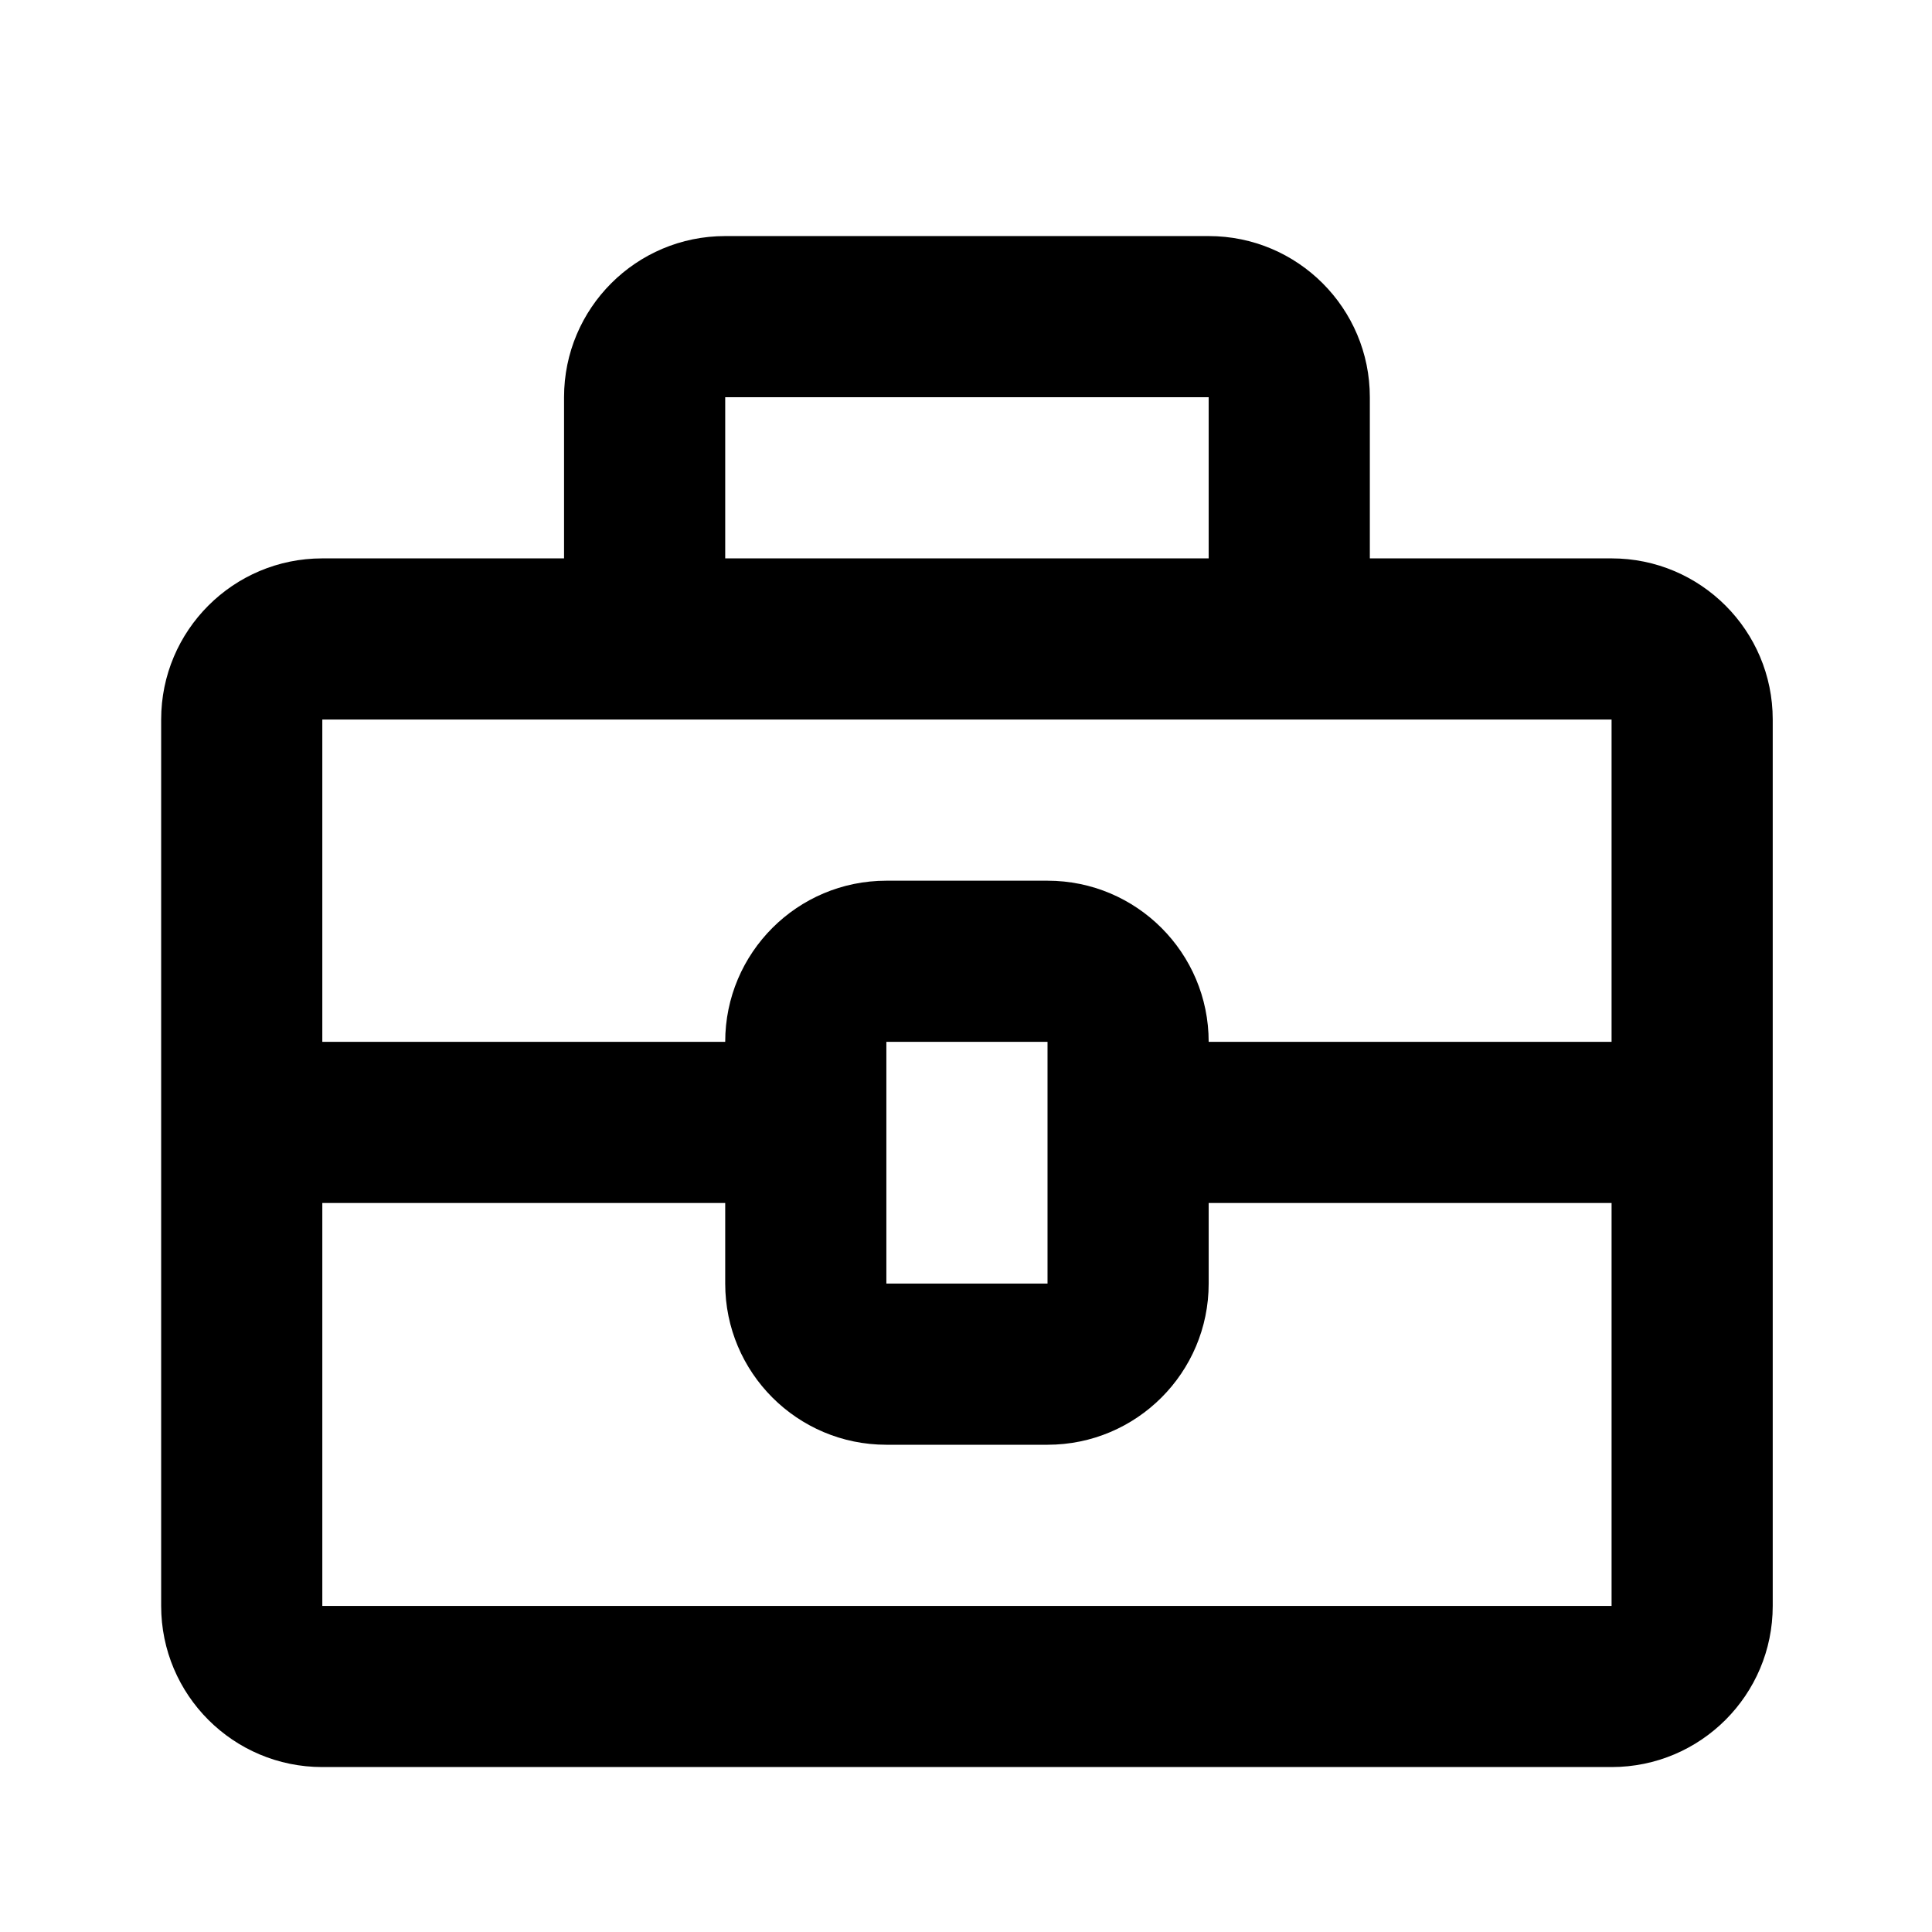 <!-- Generated by IcoMoon.io -->
<svg version="1.1" xmlns="http://www.w3.org/2000/svg" width="720" height="720" viewBox="0 0 720 720">
<title>work</title>
<path fill="black" d="M270.264 87.976h180.176c33.171 0 60.058 26.889 60.058 60.058v60.058h90.088c33.171 0 60.058 26.889 60.058 60.058v330.322c0 33.171-26.888 60.058-60.058 60.058h-480.469c-33.169 0-60.058-26.888-60.058-60.058v-330.322c0-33.169 26.889-60.058 60.058-60.058h90.088v-60.058c0-33.169 26.889-60.058 60.058-60.058zM450.44 208.094v-60.058h-180.176v60.058h180.176zM600.586 268.152h-480.469v120.118h150.147c0-33.171 26.889-60.058 60.058-60.058h60.058c33.171 0 60.058 26.888 60.058 60.058h150.147v-120.118zM600.586 448.329h-150.147v30.030c0 33.171-26.888 60.058-60.058 60.058h-60.058c-33.169 0-60.058-26.888-60.058-60.058v-30.030h-150.147v150.147h480.469v-150.147zM330.322 388.27v90.088h60.058v-90.088h-60.058z"></path>
</svg>

